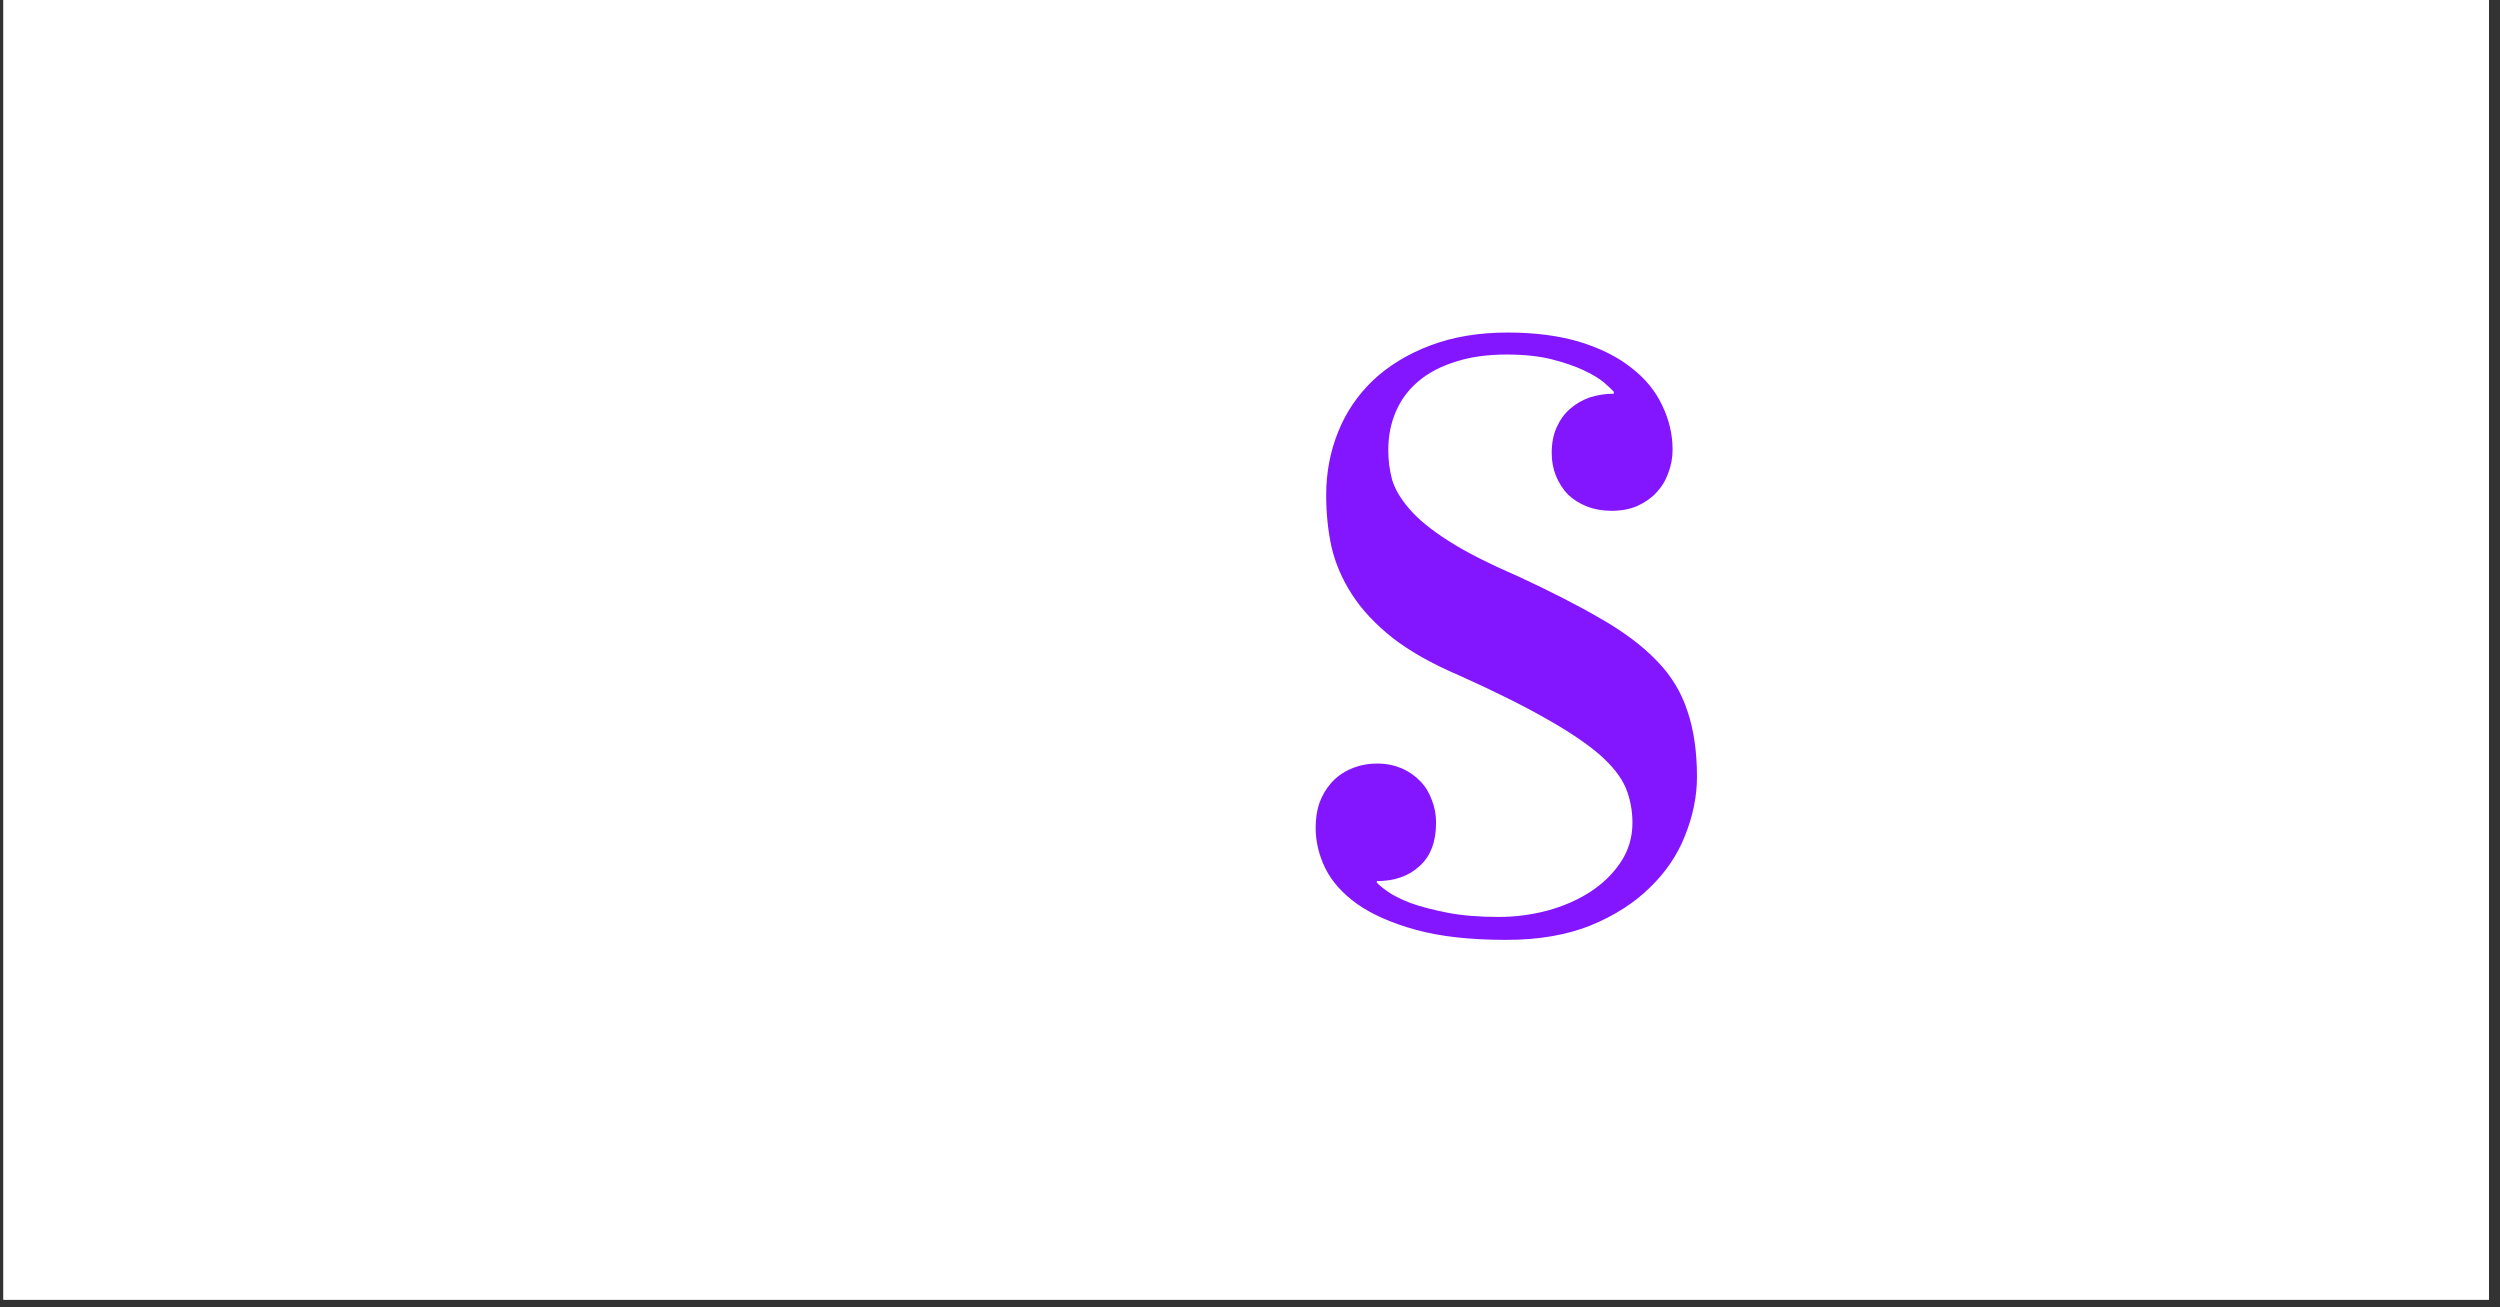 <svg xmlns="http://www.w3.org/2000/svg" xmlns:xlink="http://www.w3.org/1999/xlink" width="109" zoomAndPan="magnify" viewBox="0 0 81.75 42.75" height="57" preserveAspectRatio="xMidYMid meet" version="1.0"><rect x="0" y="0" width="81.75" height="42.75" fill="#333333" stroke="none"/><defs><g/><clipPath id="6e077a8a99"><path d="M 0.113 0 L 81.387 0 L 81.387 42.5 L 0.113 42.5 Z M 0.113 0 " clip-rule="nonzero"/></clipPath></defs><g clip-path="url(#6e077a8a99)"><path fill="#ffffff" d="M 0.113 0 L 81.387 0 L 81.387 42.5 L 0.113 42.5 Z M 0.113 0 " fill-opacity="1" fill-rule="nonzero"/><path fill="#ffffff" d="M 0.113 0 L 81.387 0 L 81.387 42.5 L 0.113 42.5 Z M 0.113 0 " fill-opacity="1" fill-rule="nonzero"/></g><g fill="#ffffff" fill-opacity="1"><g transform="translate(25.079, 30.662)"><g><path d="M 1 0 L 1 -0.625 L 3.125 -0.766 L 3.125 -18.922 L 1 -19.047 L 1 -19.672 L 6.906 -19.672 L 12.656 -5 L 12.688 -5 L 18.094 -19.672 L 23.734 -19.672 L 23.734 -19.047 L 21.609 -18.922 L 21.609 -0.766 L 23.734 -0.625 L 23.734 0 L 15.969 0 L 15.969 -0.625 L 18.094 -0.766 L 18.109 -17.625 L 18.094 -17.625 L 11.547 0.281 L 11.031 0.281 L 3.75 -18.266 L 3.719 -18.266 L 3.922 -0.766 L 6.016 -0.625 L 6.016 0 Z M 1 0 "/></g></g></g><g fill="#8415ff" fill-opacity="1"><g transform="translate(41.647, 30.265)"><g><path d="M 7.625 -18.672 C 6.988 -18.672 6.43 -18.594 5.953 -18.438 C 5.473 -18.289 5.066 -18.078 4.734 -17.797 C 4.41 -17.523 4.164 -17.195 4 -16.812 C 3.832 -16.426 3.75 -16.004 3.75 -15.547 C 3.75 -15.223 3.789 -14.898 3.875 -14.578 C 3.969 -14.266 4.16 -13.941 4.453 -13.609 C 4.742 -13.273 5.164 -12.93 5.719 -12.578 C 6.27 -12.223 7.016 -11.844 7.953 -11.438 C 9.035 -10.938 9.953 -10.469 10.703 -10.031 C 11.453 -9.602 12.062 -9.145 12.531 -8.656 C 13 -8.176 13.332 -7.629 13.531 -7.016 C 13.738 -6.41 13.844 -5.691 13.844 -4.859 C 13.844 -4.223 13.711 -3.582 13.453 -2.938 C 13.203 -2.301 12.816 -1.734 12.297 -1.234 C 11.785 -0.734 11.141 -0.32 10.359 0 C 9.578 0.312 8.66 0.469 7.609 0.469 C 6.43 0.469 5.445 0.359 4.656 0.141 C 3.863 -0.078 3.223 -0.359 2.734 -0.703 C 2.254 -1.047 1.906 -1.438 1.688 -1.875 C 1.477 -2.312 1.375 -2.754 1.375 -3.203 C 1.375 -3.492 1.414 -3.766 1.5 -4.016 C 1.594 -4.266 1.723 -4.484 1.891 -4.672 C 2.066 -4.867 2.281 -5.02 2.531 -5.125 C 2.789 -5.238 3.078 -5.297 3.391 -5.297 C 3.68 -5.297 3.945 -5.242 4.188 -5.141 C 4.426 -5.035 4.629 -4.895 4.797 -4.719 C 4.961 -4.551 5.086 -4.348 5.172 -4.109 C 5.266 -3.879 5.312 -3.629 5.312 -3.359 C 5.312 -2.734 5.129 -2.258 4.766 -1.938 C 4.41 -1.613 3.945 -1.453 3.375 -1.453 L 3.375 -1.406 C 3.438 -1.332 3.555 -1.234 3.734 -1.109 C 3.91 -0.984 4.16 -0.859 4.484 -0.734 C 4.805 -0.617 5.203 -0.516 5.672 -0.422 C 6.148 -0.328 6.711 -0.281 7.359 -0.281 C 7.891 -0.281 8.414 -0.348 8.938 -0.484 C 9.469 -0.629 9.938 -0.832 10.344 -1.094 C 10.758 -1.363 11.094 -1.688 11.344 -2.062 C 11.602 -2.445 11.734 -2.879 11.734 -3.359 C 11.734 -3.766 11.66 -4.145 11.516 -4.5 C 11.367 -4.852 11.086 -5.211 10.672 -5.578 C 10.254 -5.941 9.676 -6.332 8.938 -6.75 C 8.195 -7.176 7.234 -7.656 6.047 -8.188 C 5.172 -8.562 4.453 -8.969 3.891 -9.406 C 3.328 -9.852 2.883 -10.328 2.562 -10.828 C 2.238 -11.328 2.016 -11.848 1.891 -12.391 C 1.773 -12.941 1.719 -13.504 1.719 -14.078 C 1.719 -14.805 1.848 -15.492 2.109 -16.141 C 2.367 -16.785 2.75 -17.348 3.25 -17.828 C 3.758 -18.305 4.383 -18.688 5.125 -18.969 C 5.863 -19.25 6.707 -19.391 7.656 -19.391 C 8.562 -19.391 9.352 -19.285 10.031 -19.078 C 10.707 -18.867 11.266 -18.586 11.703 -18.234 C 12.148 -17.891 12.484 -17.484 12.703 -17.016 C 12.93 -16.547 13.047 -16.062 13.047 -15.562 C 13.047 -15.301 13 -15.047 12.906 -14.797 C 12.82 -14.555 12.691 -14.344 12.516 -14.156 C 12.348 -13.977 12.141 -13.832 11.891 -13.719 C 11.648 -13.613 11.367 -13.562 11.047 -13.562 C 10.754 -13.562 10.488 -13.609 10.25 -13.703 C 10.008 -13.797 9.801 -13.926 9.625 -14.094 C 9.457 -14.27 9.328 -14.473 9.234 -14.703 C 9.141 -14.93 9.094 -15.18 9.094 -15.453 C 9.094 -15.766 9.145 -16.039 9.25 -16.281 C 9.363 -16.531 9.508 -16.734 9.688 -16.891 C 9.875 -17.055 10.086 -17.18 10.328 -17.266 C 10.578 -17.348 10.844 -17.391 11.125 -17.391 L 11.125 -17.453 C 11.07 -17.516 10.969 -17.613 10.812 -17.75 C 10.656 -17.883 10.43 -18.02 10.141 -18.156 C 9.859 -18.289 9.508 -18.41 9.094 -18.516 C 8.688 -18.617 8.195 -18.672 7.625 -18.672 Z M 7.625 -18.672 "/></g></g></g></svg>
